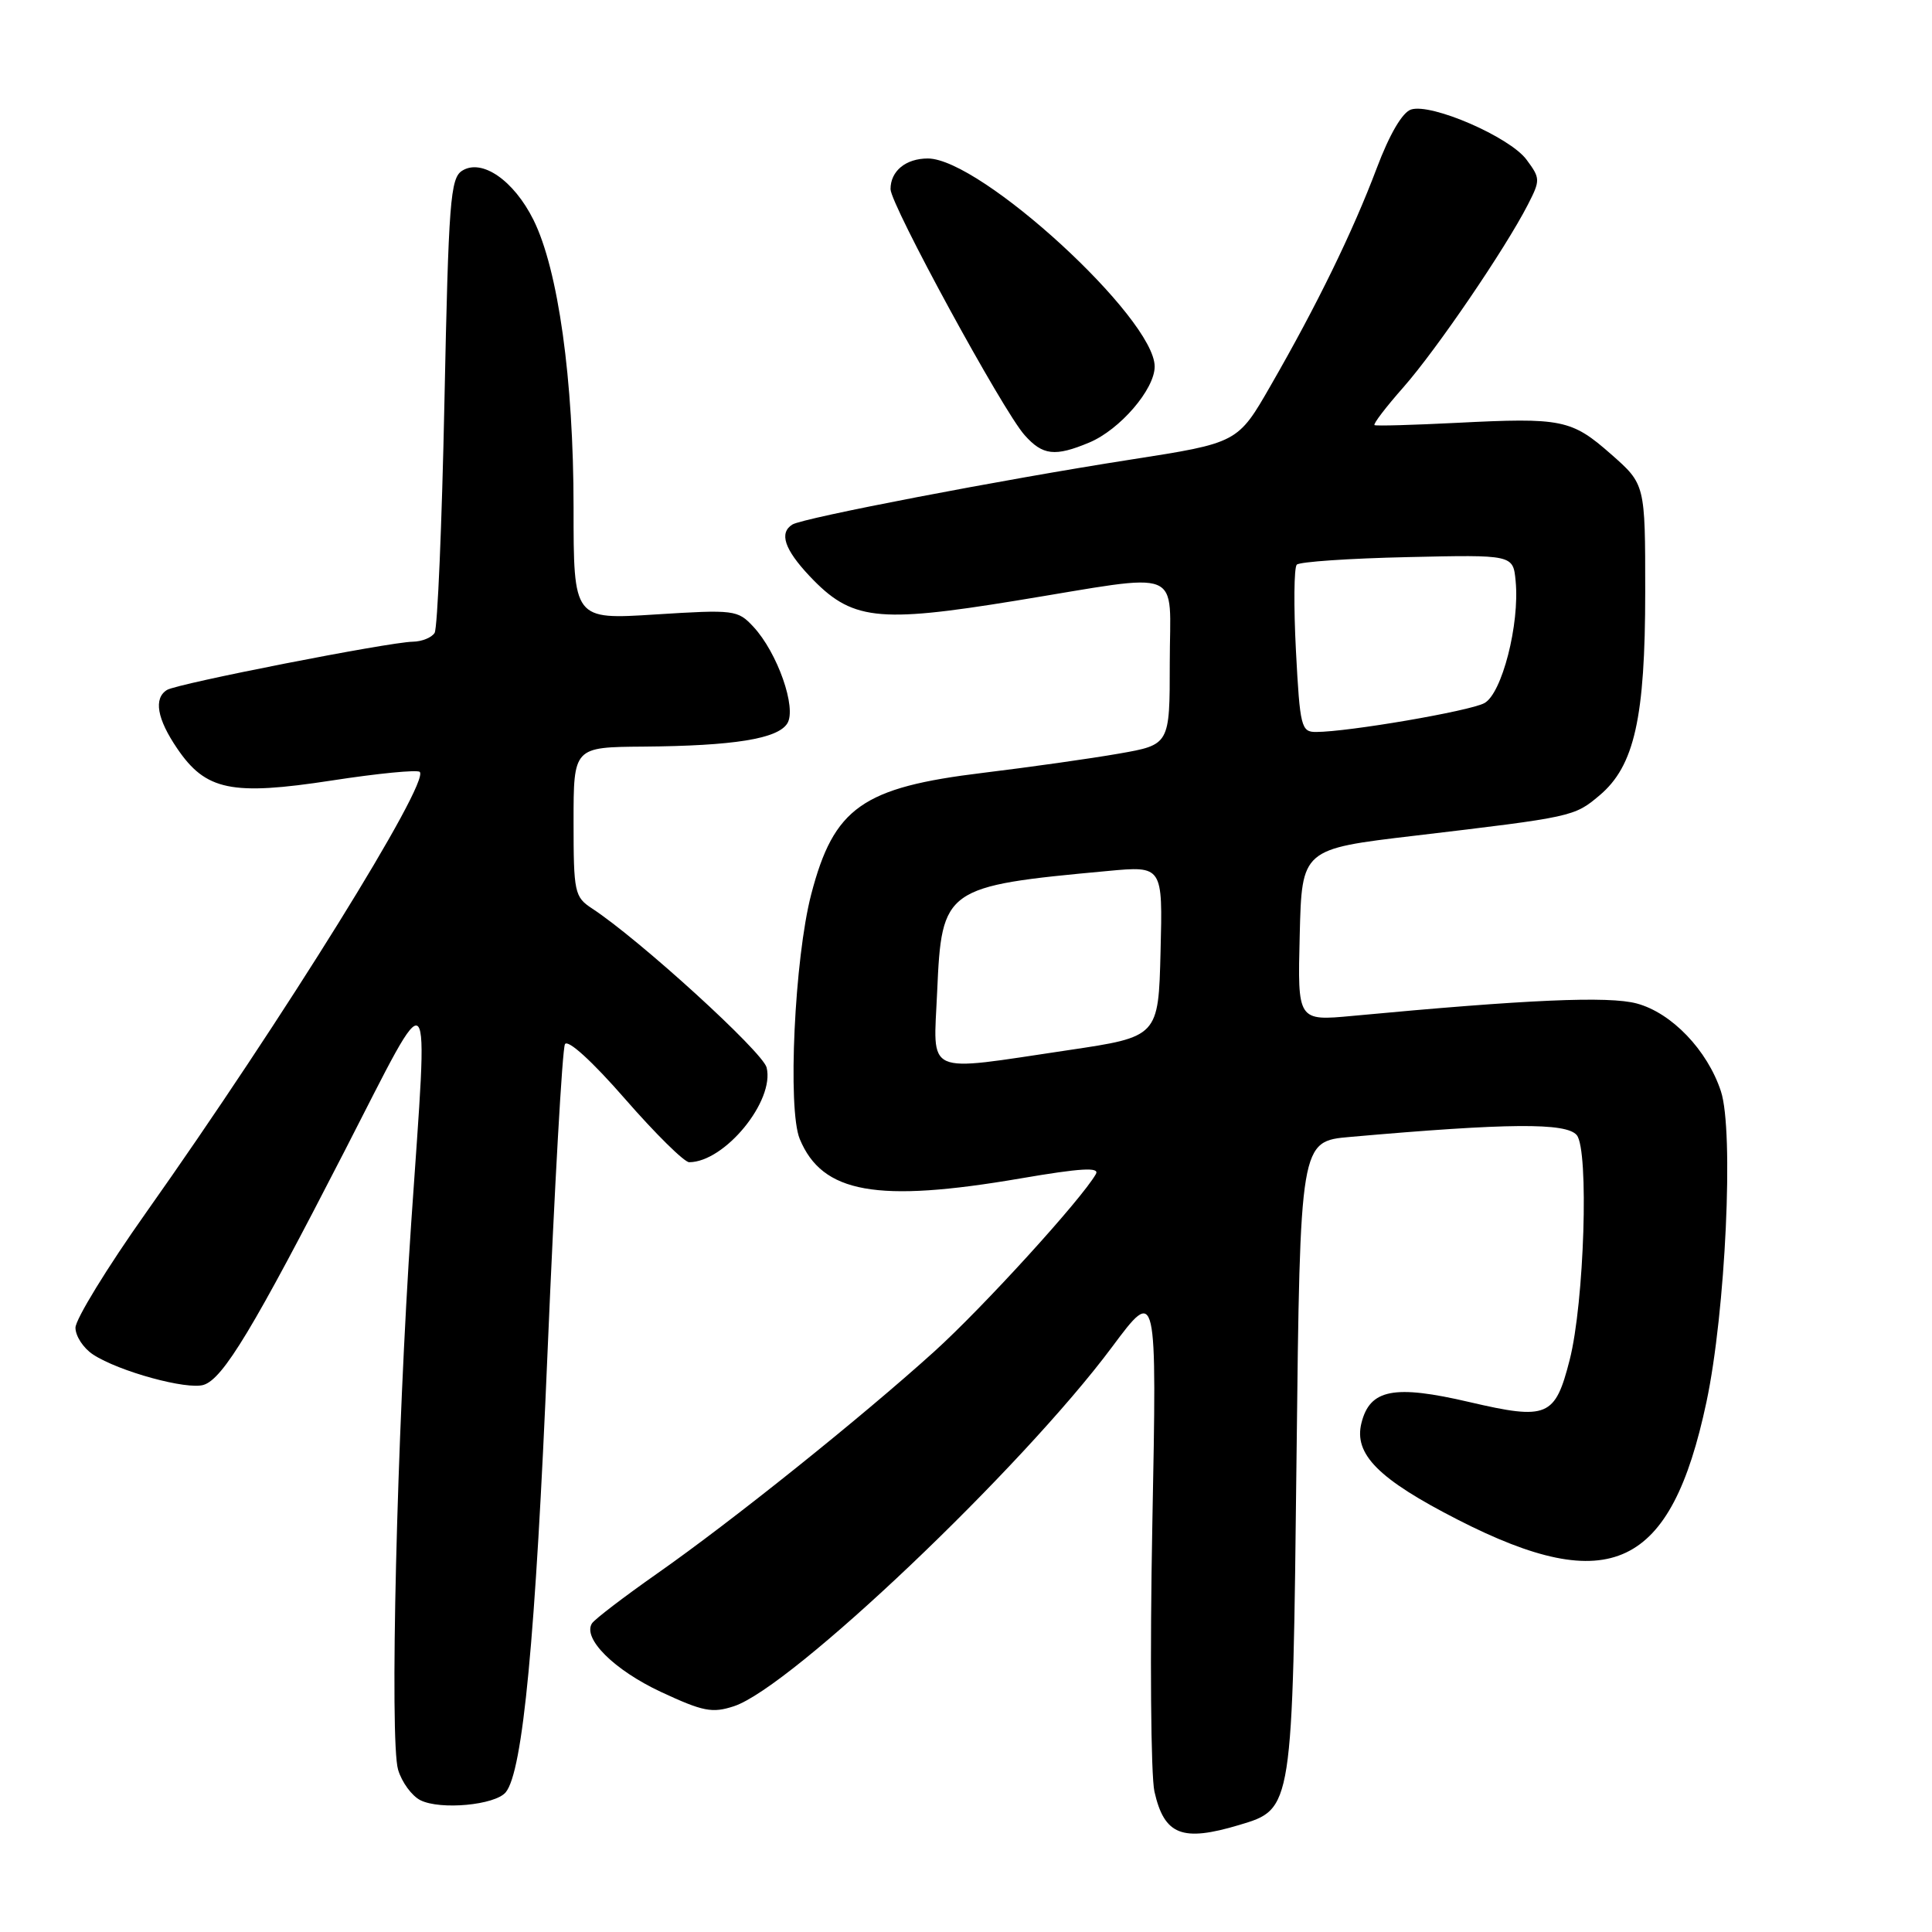 <?xml version="1.0" encoding="UTF-8" standalone="no"?>
<!DOCTYPE svg PUBLIC "-//W3C//DTD SVG 1.1//EN" "http://www.w3.org/Graphics/SVG/1.1/DTD/svg11.dtd" >
<svg xmlns="http://www.w3.org/2000/svg" xmlns:xlink="http://www.w3.org/1999/xlink" version="1.1" viewBox="0 0 256 256">
 <g >
 <path fill="currentColor"
d=" M 164.20 241.82 C 171.31 239.69 171.27 239.93 171.80 192.87 C 172.27 151.23 172.27 151.23 178.88 150.65 C 199.87 148.80 207.54 148.74 208.93 150.41 C 210.56 152.39 209.93 172.58 207.99 180.19 C 206.06 187.76 205.05 188.19 194.70 185.78 C 184.72 183.45 181.52 184.07 180.40 188.55 C 179.36 192.69 182.64 195.99 193.19 201.38 C 213.34 211.69 221.42 207.86 226.11 185.79 C 228.65 173.86 229.77 149.86 228.03 144.60 C 226.24 139.15 221.50 134.21 216.89 132.97 C 213.16 131.96 202.33 132.44 179.22 134.61 C 171.93 135.29 171.93 135.29 172.22 123.90 C 172.50 112.50 172.50 112.50 187.50 110.73 C 208.42 108.25 208.59 108.22 211.95 105.39 C 216.57 101.50 218.00 95.12 218.00 78.40 C 218.00 64.17 218.00 64.17 213.49 60.20 C 208.23 55.57 206.99 55.32 193.00 56.03 C 187.22 56.32 182.33 56.46 182.13 56.33 C 181.92 56.19 183.65 53.93 185.98 51.29 C 190.35 46.32 199.42 33.02 202.45 27.12 C 204.12 23.86 204.11 23.63 202.26 21.14 C 200.02 18.14 189.67 13.65 186.98 14.51 C 185.83 14.87 184.12 17.78 182.42 22.30 C 179.24 30.73 174.48 40.48 168.37 51.09 C 164.01 58.69 164.01 58.69 149.75 60.91 C 132.94 63.53 106.42 68.62 105.00 69.50 C 103.21 70.61 103.94 72.79 107.26 76.32 C 112.81 82.20 116.16 82.60 134.57 79.60 C 157.30 75.90 155.00 74.97 155.00 87.84 C 155.00 98.68 155.00 98.68 148.25 99.86 C 144.54 100.51 136.46 101.65 130.30 102.40 C 114.26 104.34 110.49 107.00 107.49 118.50 C 105.28 126.98 104.34 146.99 105.97 150.92 C 108.95 158.12 116.17 159.41 135.21 156.15 C 143.26 154.77 145.75 154.63 145.21 155.57 C 143.32 158.90 130.27 173.23 123.79 179.09 C 114.05 187.89 97.00 201.55 87.08 208.50 C 82.65 211.61 78.76 214.58 78.43 215.12 C 77.19 217.12 81.38 221.29 87.56 224.18 C 93.16 226.79 94.37 227.03 97.26 226.08 C 104.85 223.58 135.35 194.59 147.34 178.50 C 153.30 170.50 153.30 170.50 152.69 202.00 C 152.36 219.32 152.49 235.25 152.97 237.40 C 154.28 243.17 156.63 244.09 164.20 241.82 Z  M 67.01 237.49 C 69.28 234.75 70.96 217.10 72.56 179.00 C 73.48 157.28 74.51 138.99 74.86 138.36 C 75.24 137.68 78.47 140.62 82.82 145.61 C 86.84 150.22 90.67 154.00 91.32 154.00 C 96.04 153.98 102.68 145.86 101.58 141.45 C 101.05 139.37 84.72 124.48 78.44 120.37 C 76.13 118.85 76.00 118.26 76.00 108.88 C 76.00 99.00 76.00 99.00 85.25 98.93 C 97.24 98.83 103.04 97.90 104.32 95.86 C 105.60 93.83 103.01 86.46 99.82 83.04 C 97.75 80.82 97.30 80.76 86.84 81.42 C 76.00 82.11 76.00 82.11 76.00 67.23 C 76.00 50.30 73.97 35.73 70.68 29.12 C 68.07 23.89 63.85 20.98 61.24 22.62 C 59.67 23.60 59.44 26.67 58.89 53.22 C 58.56 69.45 57.97 83.24 57.59 83.86 C 57.20 84.49 55.90 85.01 54.69 85.03 C 51.55 85.08 23.48 90.58 22.13 91.42 C 20.33 92.53 20.80 95.25 23.48 99.18 C 27.26 104.75 30.68 105.46 43.97 103.42 C 50.06 102.48 55.30 101.97 55.62 102.28 C 56.99 103.65 37.52 135.00 19.34 160.70 C 14.20 167.96 10.00 174.82 10.00 175.93 C 10.00 177.04 11.05 178.64 12.33 179.48 C 15.74 181.72 24.80 184.20 26.99 183.50 C 29.57 182.68 33.58 176.03 45.67 152.50 C 57.56 129.35 56.78 128.51 54.49 162.00 C 52.59 189.85 51.61 230.66 52.75 234.50 C 53.24 236.15 54.57 237.97 55.71 238.54 C 58.36 239.86 65.59 239.19 67.01 237.49 Z  M 144.33 58.64 C 148.39 56.94 153.00 51.59 153.00 48.57 C 153.00 42.16 129.96 21.02 122.95 21.00 C 120.02 21.00 118.00 22.66 118.00 25.06 C 118.00 27.11 132.88 54.43 135.76 57.65 C 138.16 60.35 139.78 60.54 144.33 58.64 Z  M 124.18 131.37 C 124.78 117.68 125.15 117.41 146.78 115.41 C 154.07 114.73 154.07 114.73 153.78 126.06 C 153.50 137.38 153.50 137.38 141.50 139.16 C 122.20 142.02 123.69 142.69 124.18 131.37 Z  M 171.72 86.25 C 171.41 80.34 171.46 75.19 171.83 74.82 C 172.20 74.44 178.80 73.99 186.50 73.82 C 200.50 73.50 200.50 73.50 200.83 77.00 C 201.38 82.71 199.01 91.93 196.68 93.17 C 194.71 94.23 178.66 96.98 174.39 96.99 C 172.42 97.00 172.25 96.34 171.72 86.25 Z "/>
</g>
</svg>